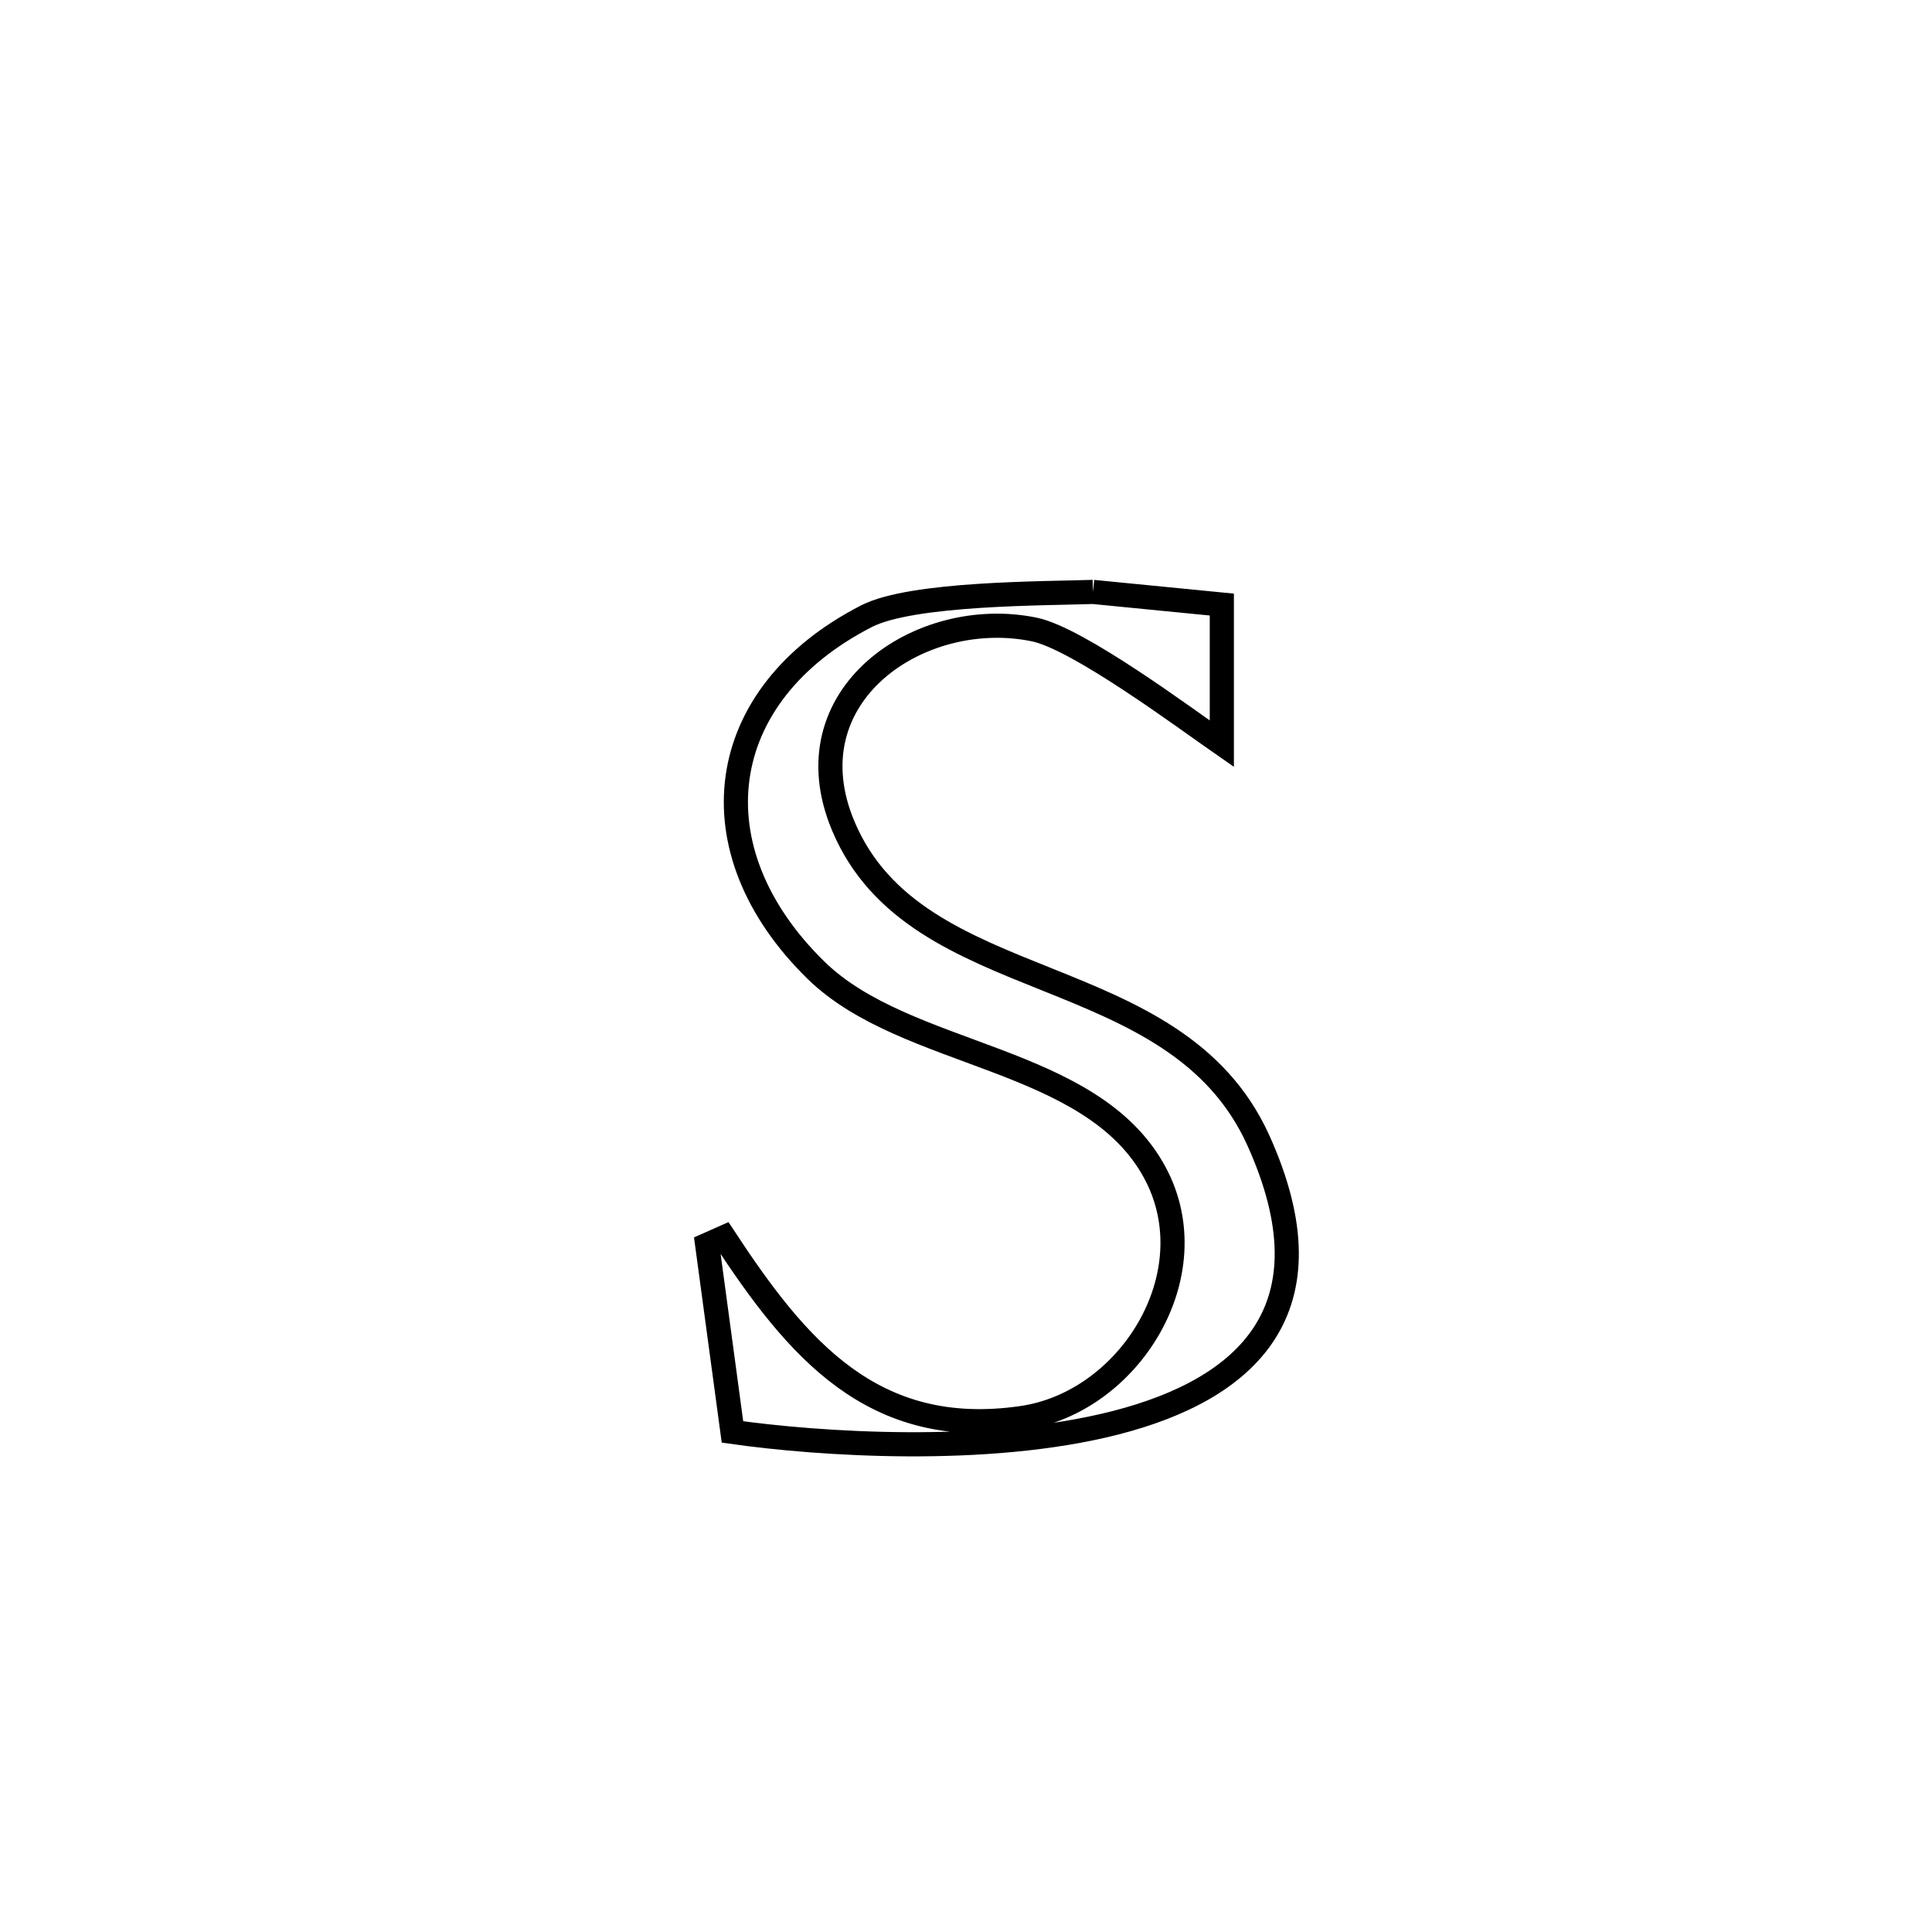 <svg xmlns="http://www.w3.org/2000/svg" viewBox="0.0 0.0 24.0 24.0" height="200px" width="200px"><path fill="none" stroke="black" stroke-width=".3" stroke-opacity="1.0"  filling="0" d="M13.578 7.353 L13.578 7.353 C14.111 7.405 14.644 7.457 15.178 7.51 L15.178 7.51 C15.178 8.086 15.178 8.663 15.178 9.239 L15.178 9.239 C14.737 8.933 13.398 7.934 12.849 7.82 C11.431 7.527 9.792 8.639 10.476 10.262 C11.386 12.425 14.598 11.878 15.632 14.167 C16.586 16.28 15.473 17.259 13.862 17.673 C12.25 18.087 10.14 17.936 9.099 17.788 L9.099 17.788 C9.073 17.595 8.81 15.646 8.785 15.463 L8.785 15.463 C8.855 15.432 8.924 15.401 8.994 15.37 L8.994 15.37 C9.896 16.741 10.835 17.885 12.696 17.615 C14.031 17.422 15.023 15.827 14.348 14.57 C13.562 13.105 11.258 13.151 10.136 12.052 C8.61 10.558 8.856 8.634 10.763 7.655 C11.332 7.363 12.989 7.374 13.578 7.353 L13.578 7.353"></path></svg>